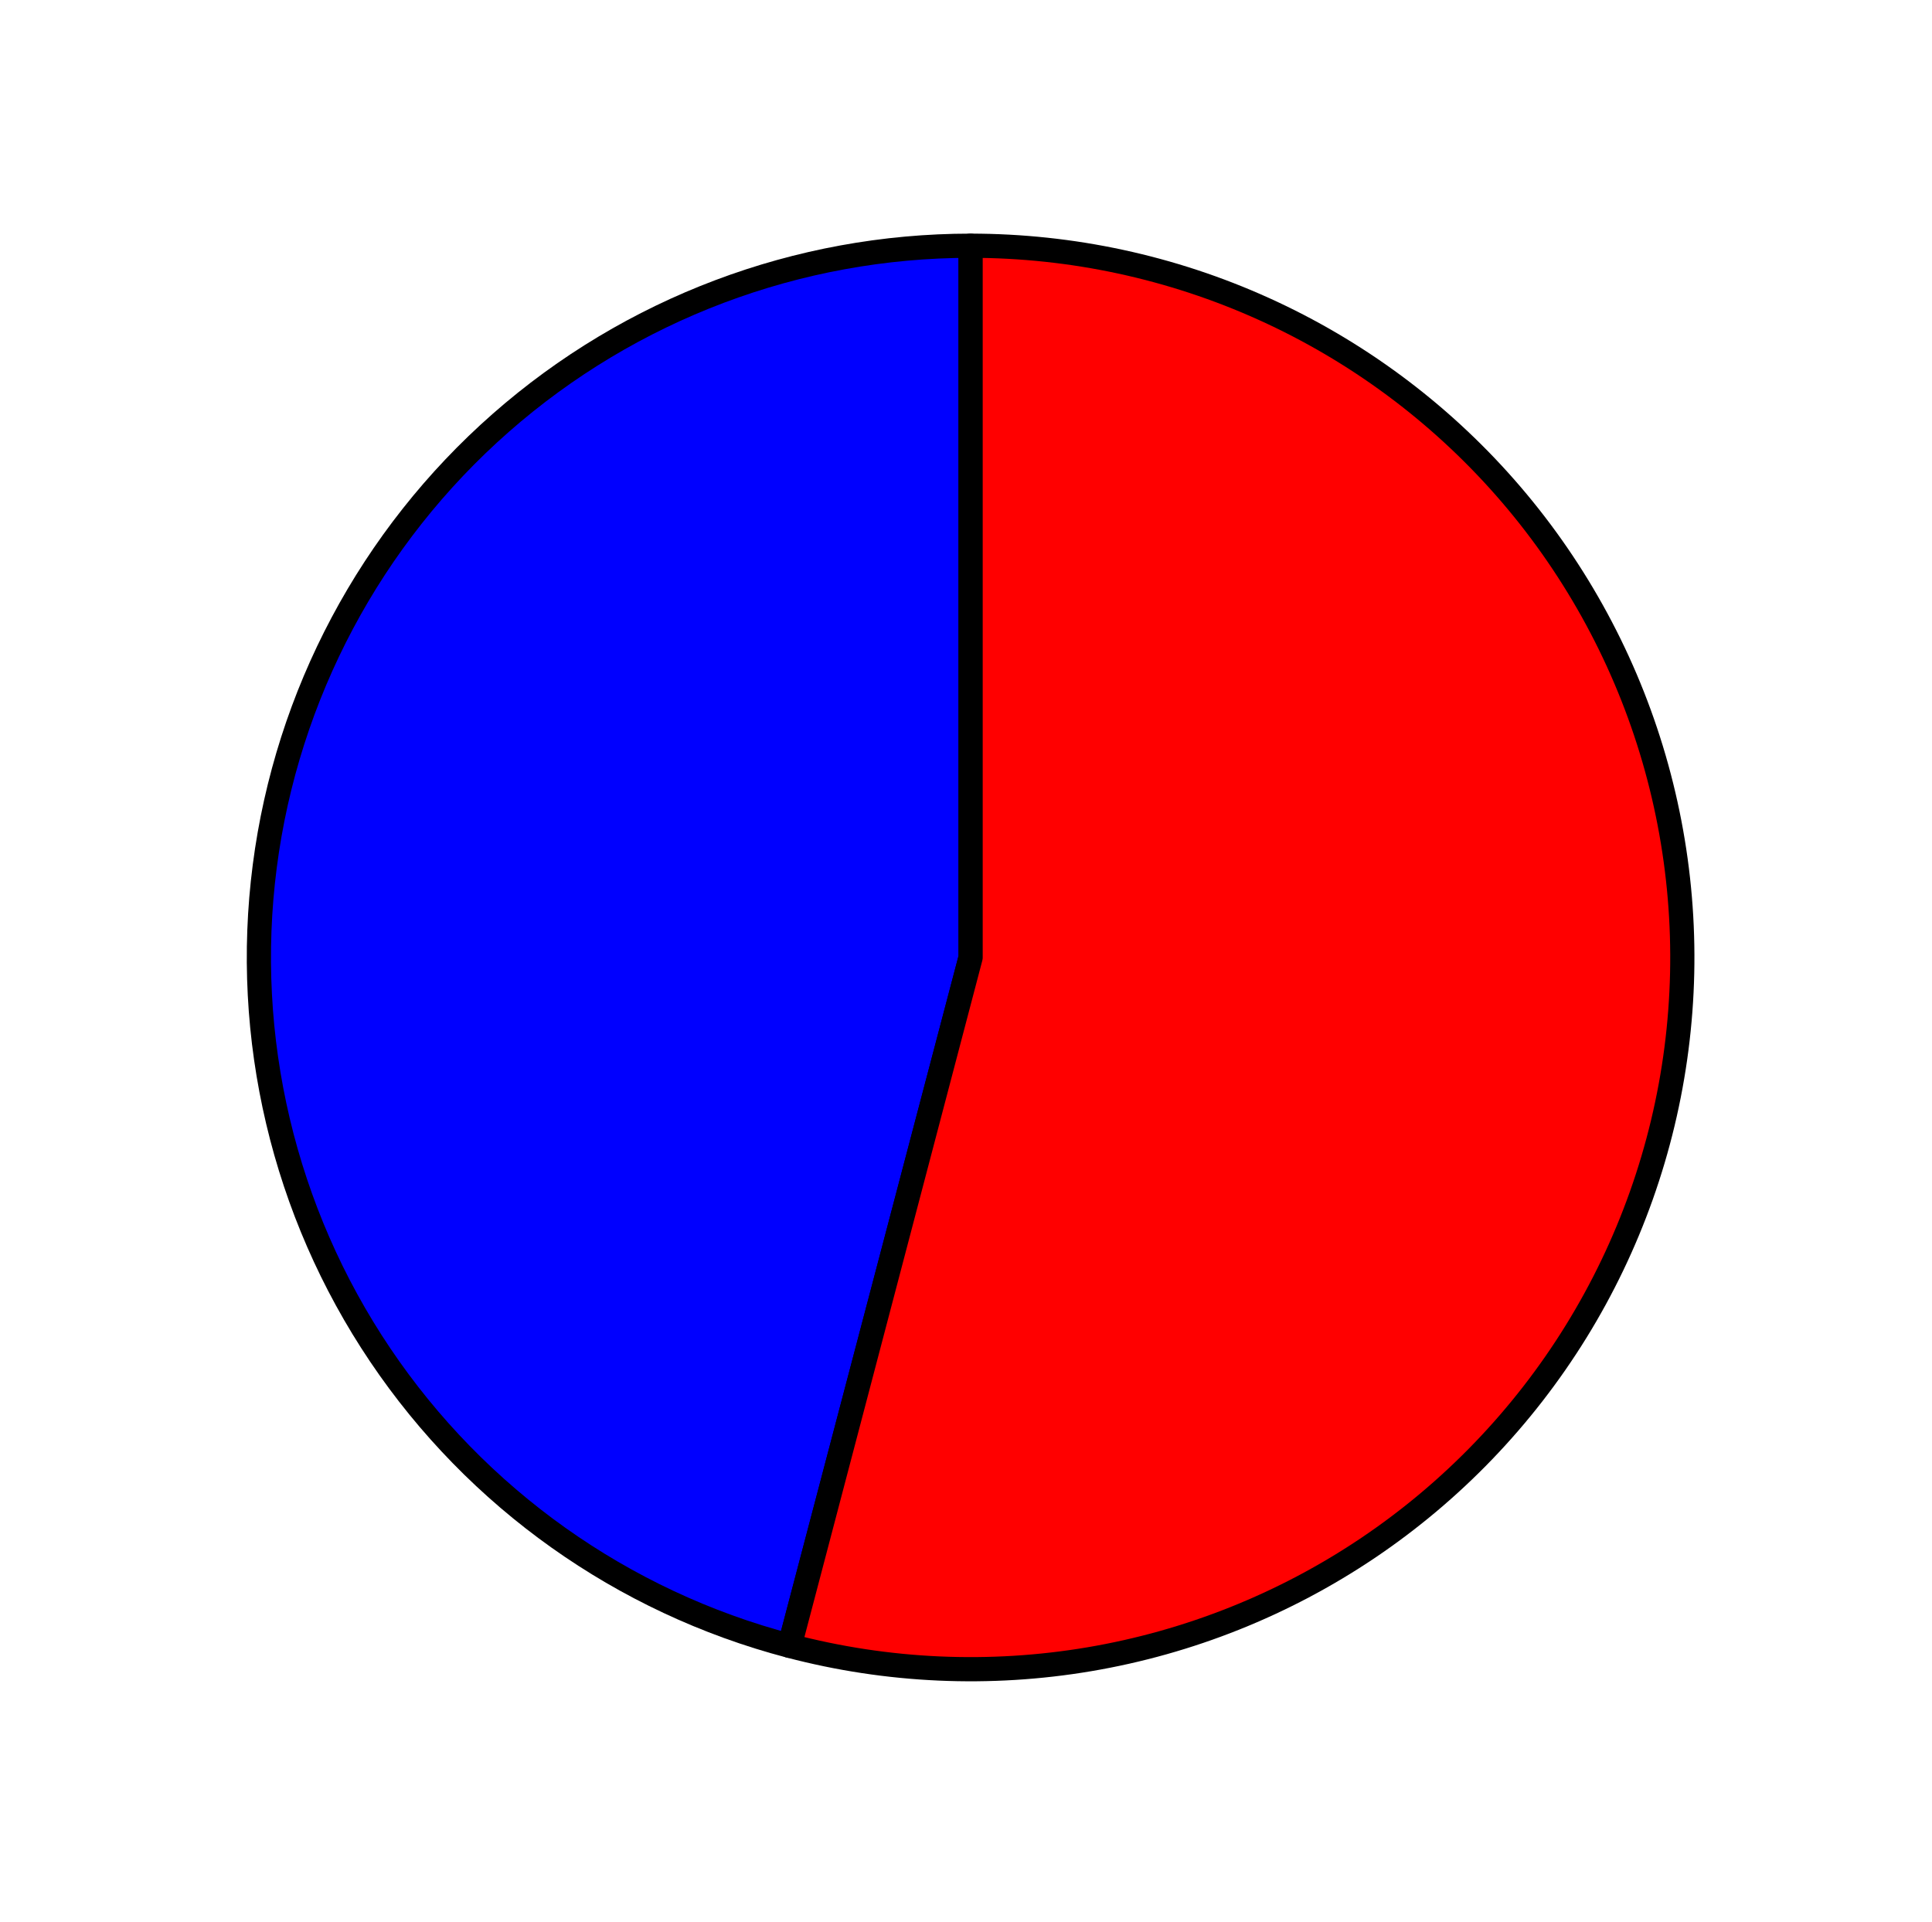 <?xml version="1.0" encoding="utf-8" standalone="no"?>
<!DOCTYPE svg PUBLIC "-//W3C//DTD SVG 1.1//EN"
  "http://www.w3.org/Graphics/SVG/1.1/DTD/svg11.dtd">
<svg xmlns:xlink="http://www.w3.org/1999/xlink" width="79.853pt" height="79.431pt" viewBox="0 0 79.853 79.431" xmlns="http://www.w3.org/2000/svg" version="1.1">
 <defs>
  <style type="text/css">*{stroke-linejoin: round; stroke-linecap: butt}</style>
 </defs>
 <g id="figure_1">
  <g id="patch_1">
   <path d="M 0 79.431 
L 79.853 79.431 
L 79.853 0 
L 0 0 
L 0 79.431 
z
" style="fill: none"/>
  </g>
  <g id="axes_1">
   <g id="patch_2">
    <path d="M 40.117 10.156 
C 32.97 10.156 26.063 12.76 20.695 17.479 
C 15.327 22.197 11.859 28.714 10.943 35.802 
C 10.026 42.889 11.724 50.074 15.715 56.002 
C 19.706 61.93 25.725 66.206 32.636 68.023 
L 40.117 39.573 
L 40.117 10.156 
z
" style="fill: #0000ff; stroke: #000000; stroke-linejoin: miter"/>
   </g>
   <g id="patch_3">
    <path d="M 32.636 68.023 
C 36.68 69.086 40.905 69.275 45.028 68.577 
C 49.15 67.879 53.077 66.31 56.546 63.975 
C 60.014 61.639 62.945 58.591 65.143 55.034 
C 67.341 51.477 68.755 47.491 69.291 43.344 
C 69.827 39.197 69.473 34.983 68.252 30.984 
C 67.031 26.985 64.972 23.292 62.211 20.151 
C 59.45 17.011 56.051 14.494 52.242 12.771 
C 48.432 11.047 44.298 10.156 40.117 10.156 
L 40.117 39.573 
L 32.636 68.023 
z
" style="fill: #ff0000; stroke: #000000; stroke-linejoin: miter"/>
   </g>
   <g id="matplotlib.axis_1"/>
   <g id="matplotlib.axis_2"/>
  </g>
 </g>
</svg>
